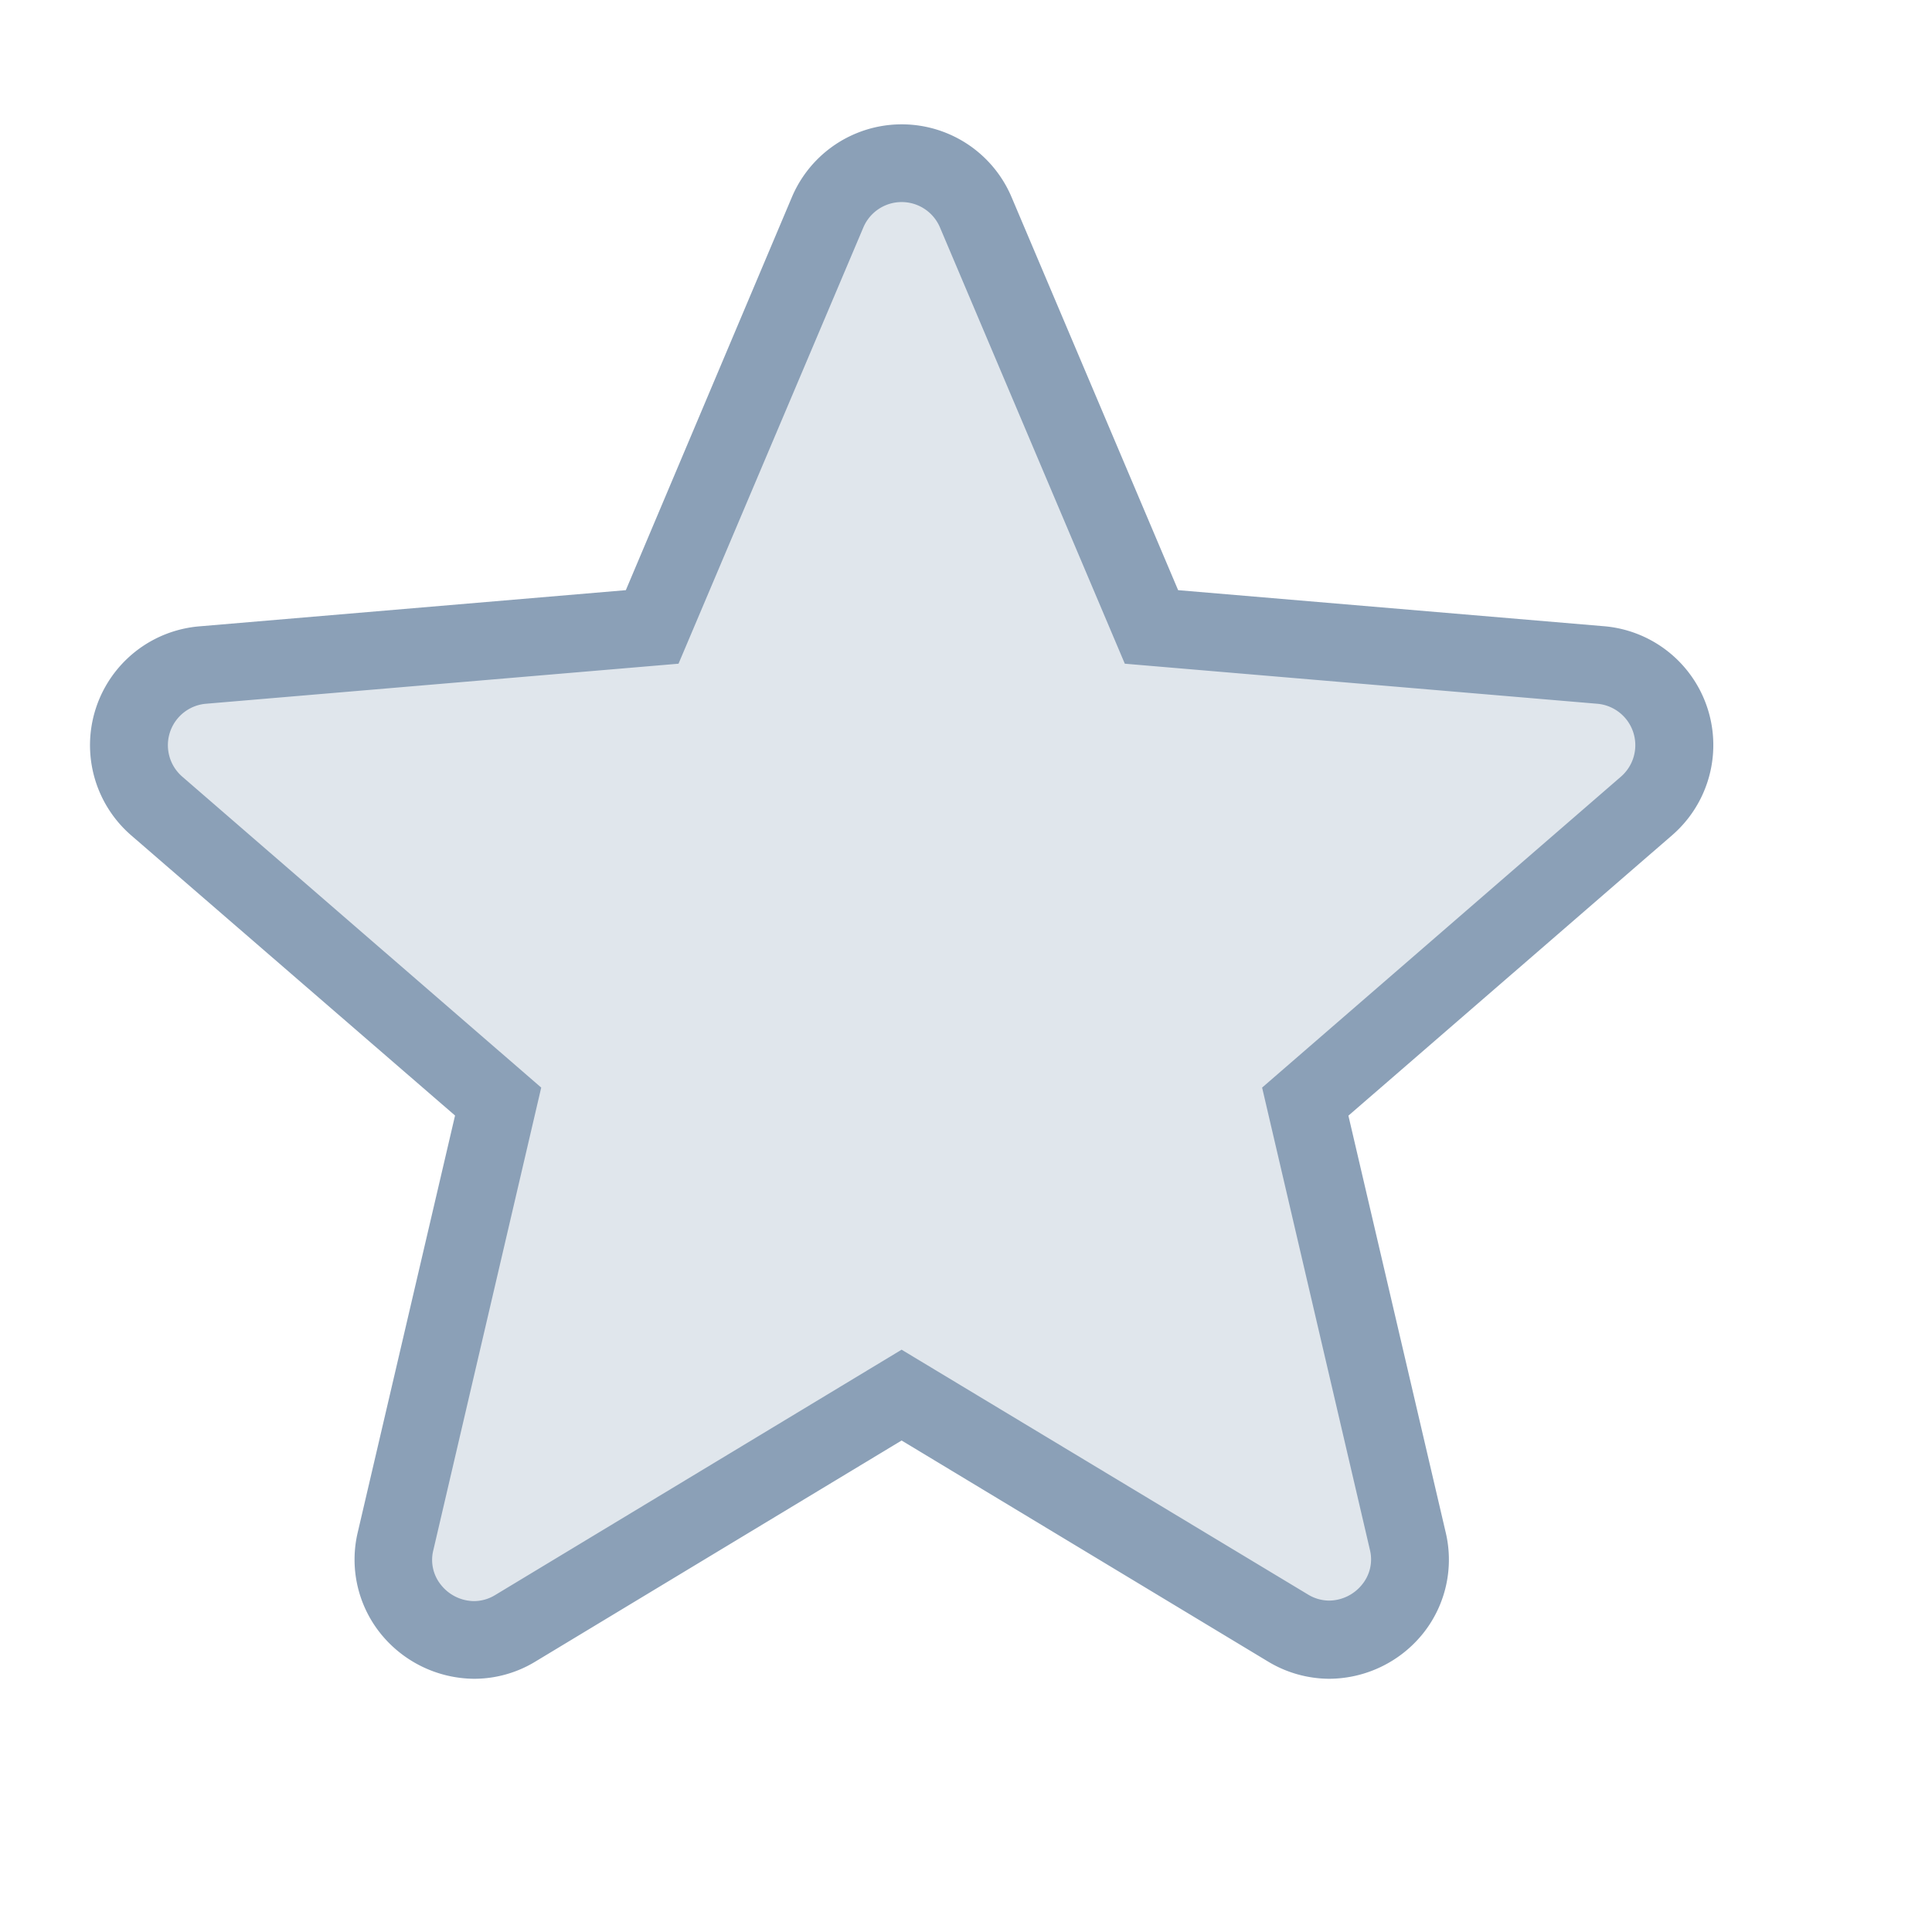 <svg xmlns="http://www.w3.org/2000/svg" xmlns:xlink="http://www.w3.org/1999/xlink" width="15" height="15" viewBox="0 0 15 15"><defs><clipPath id="a"><rect width="15" height="15" transform="translate(162 2067)" fill="#e0e6ec"/></clipPath></defs><g transform="translate(-162 -2067)" clip-path="url(#a)"><path d="M7.241,10.917l3,1.81a.625.625,0,0,0,.931-.676l-.8-3.411,2.65-2.3a.624.624,0,0,0-.356-1.094l-3.488-.3L7.817,1.734a.625.625,0,0,0-1.15,0L5.3,4.954l-3.488.3a.624.624,0,0,0-.356,1.094l2.65,2.3-.8,3.411a.625.625,0,0,0,.931.676Z" transform="translate(161.759 2066.914)" fill="#e0e6ec"/><path d="M10.562,13.12a.926.926,0,0,1-.478-.135L7.241,11.27,4.4,12.985a.915.915,0,0,1-.478.135.941.941,0,0,1-.73-.356.917.917,0,0,1-.173-.783l.755-3.234L1.26,6.572a.926.926,0,0,1,.528-1.623L5.1,4.668,6.389,1.617a.926.926,0,0,1,1.706,0L9.388,4.668l3.307.28a.926.926,0,0,1,.528,1.623L10.71,8.748l.755,3.234a.917.917,0,0,1-.173.783A.94.94,0,0,1,10.562,13.12ZM7.241,10.565l3.154,1.9a.319.319,0,0,0,.166.048.332.332,0,0,0,.257-.127.308.308,0,0,0,.058-.271L10.04,8.53l2.787-2.415a.323.323,0,0,0-.184-.565L8.974,5.239,7.539,1.852a.323.323,0,0,0-.595,0L5.509,5.239,1.839,5.55a.323.323,0,0,0-.184.565L4.443,8.53l-.837,3.589a.308.308,0,0,0,.058.271.332.332,0,0,0,.257.127.319.319,0,0,0,.166-.048Z" transform="translate(161.759 2066.914)" fill="#8ba0b7"/></g></svg>